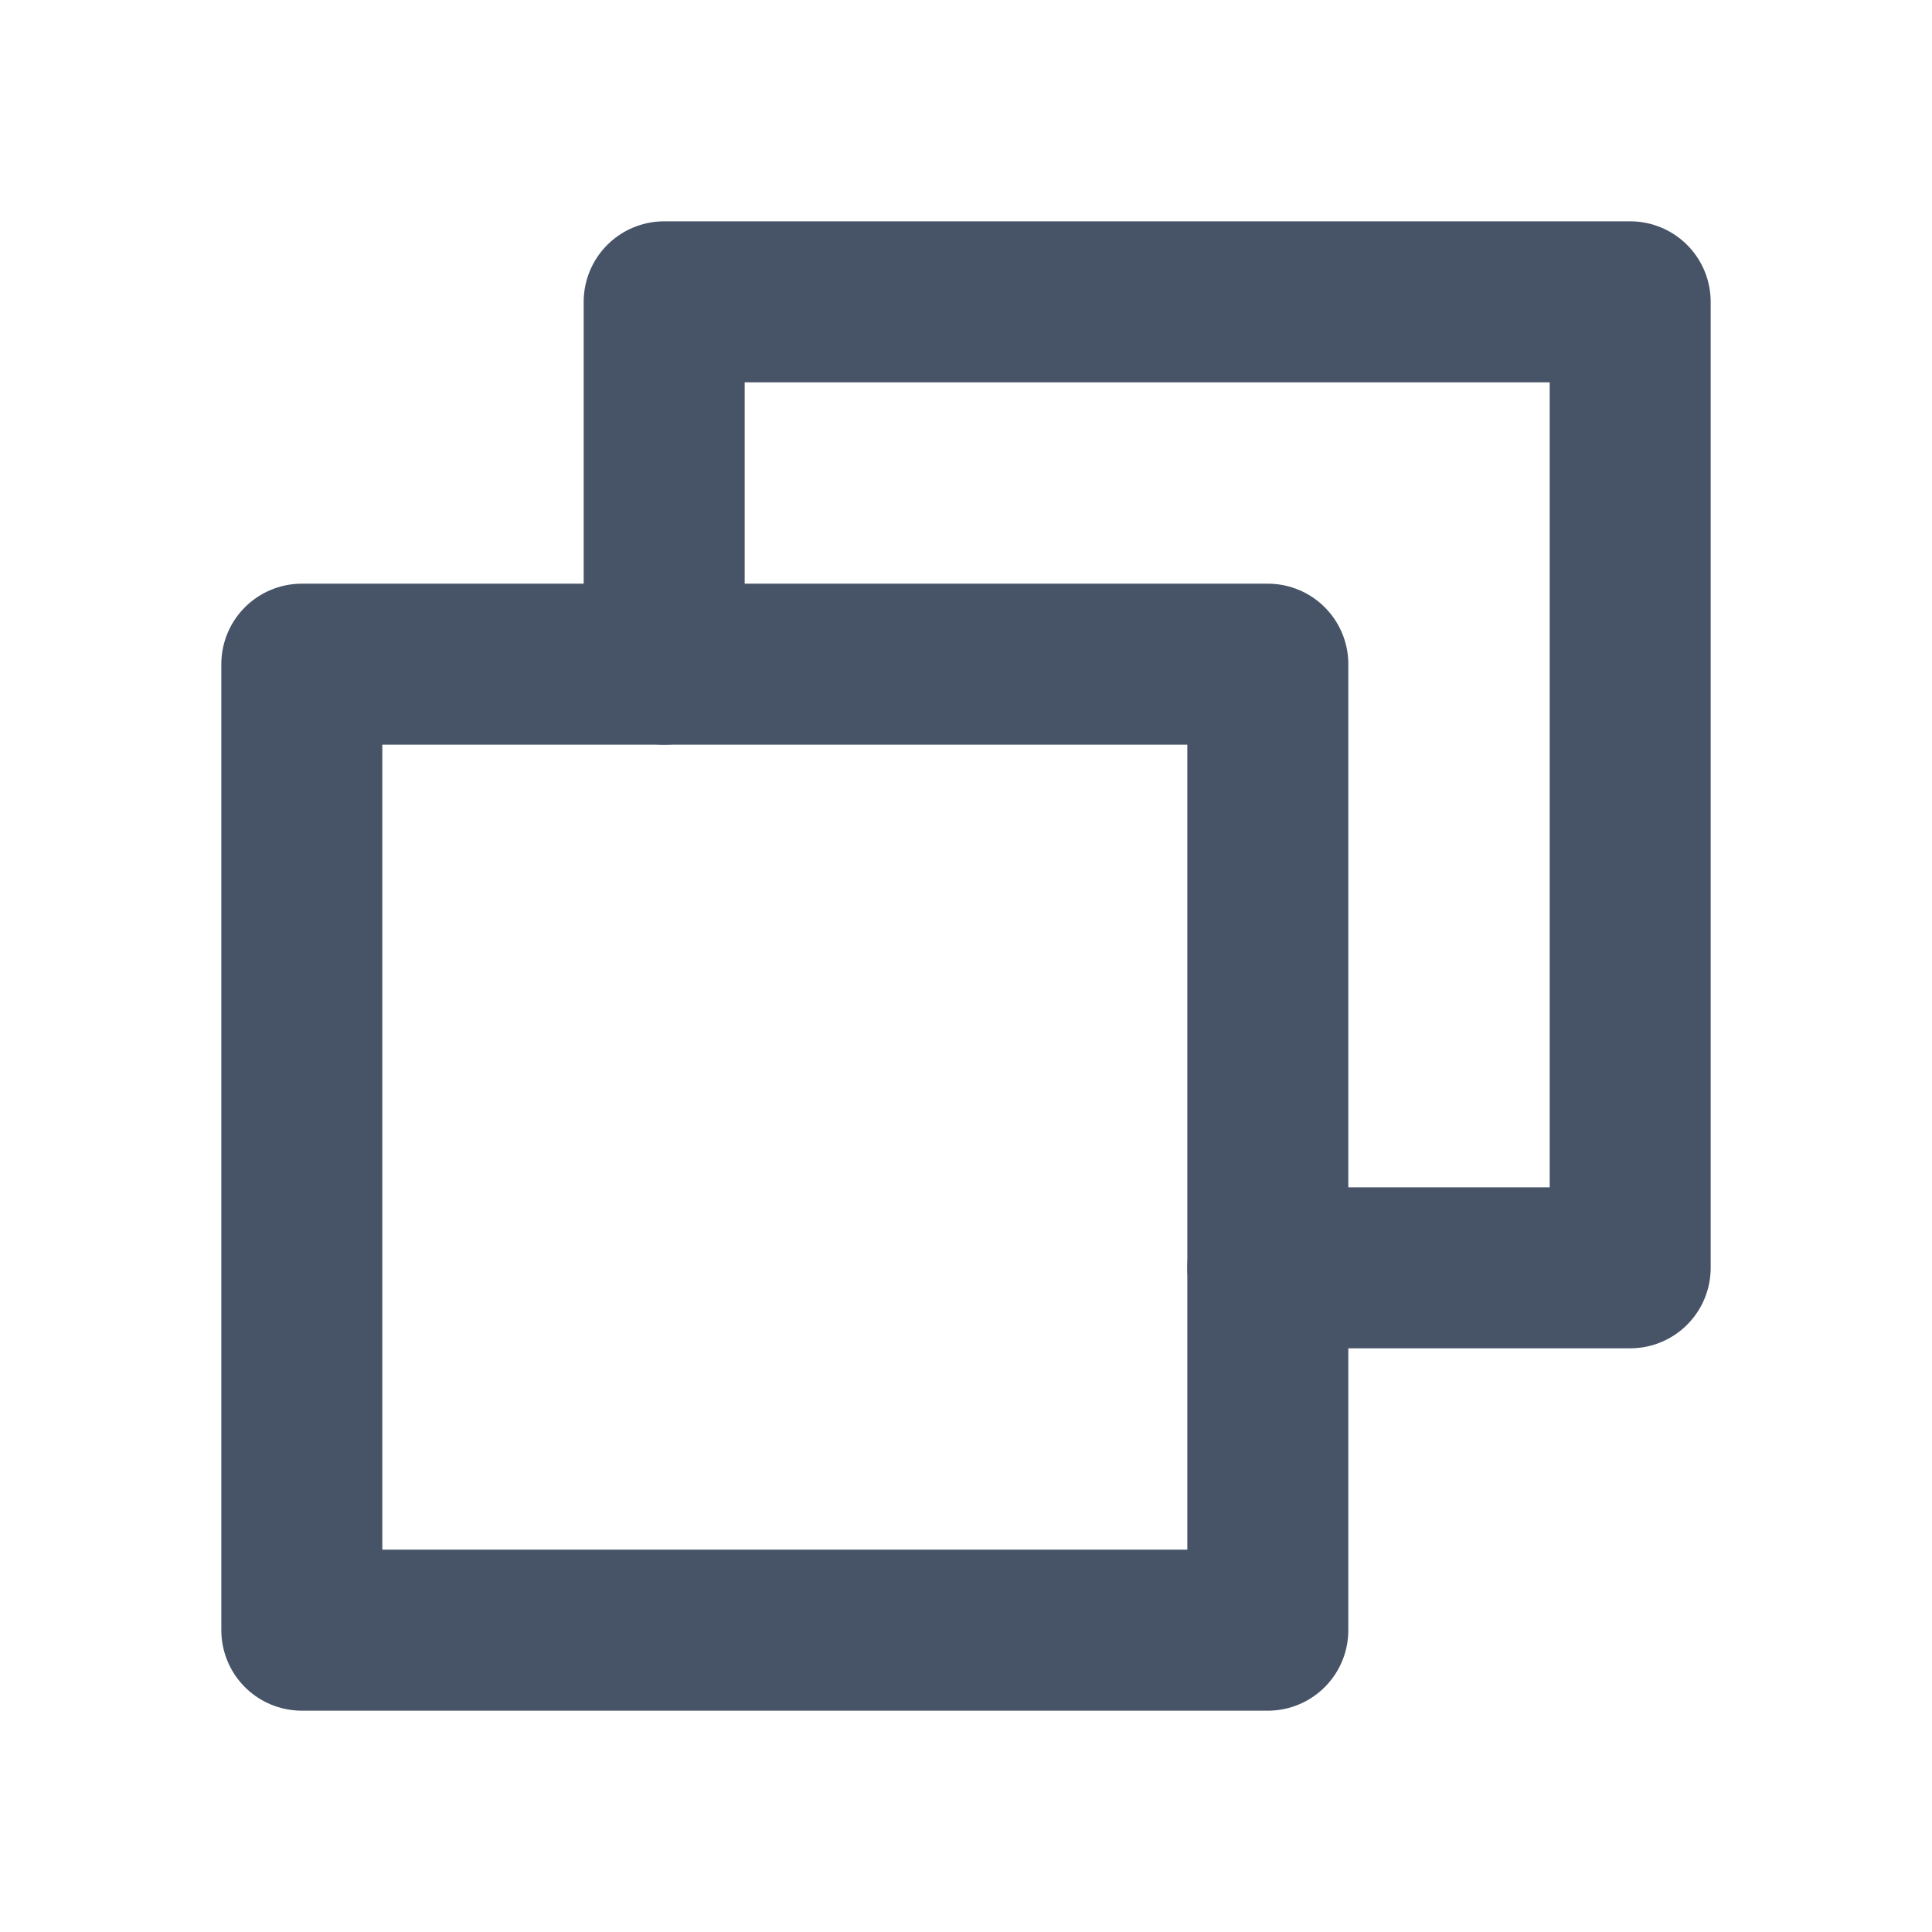 <svg width="18" height="18" viewBox="0 0 18 18" fill="none" xmlns="http://www.w3.org/2000/svg">
<path d="M11.812 11.812H15.188V2.812H6.188V6.188" stroke="#475467" stroke-width="1.5" stroke-linecap="round" stroke-linejoin="round"/>
<path d="M11.812 6.188H2.812V15.188H11.812V6.188Z" stroke="#475467" stroke-width="1.5" stroke-linecap="round" stroke-linejoin="round"/>
</svg>
